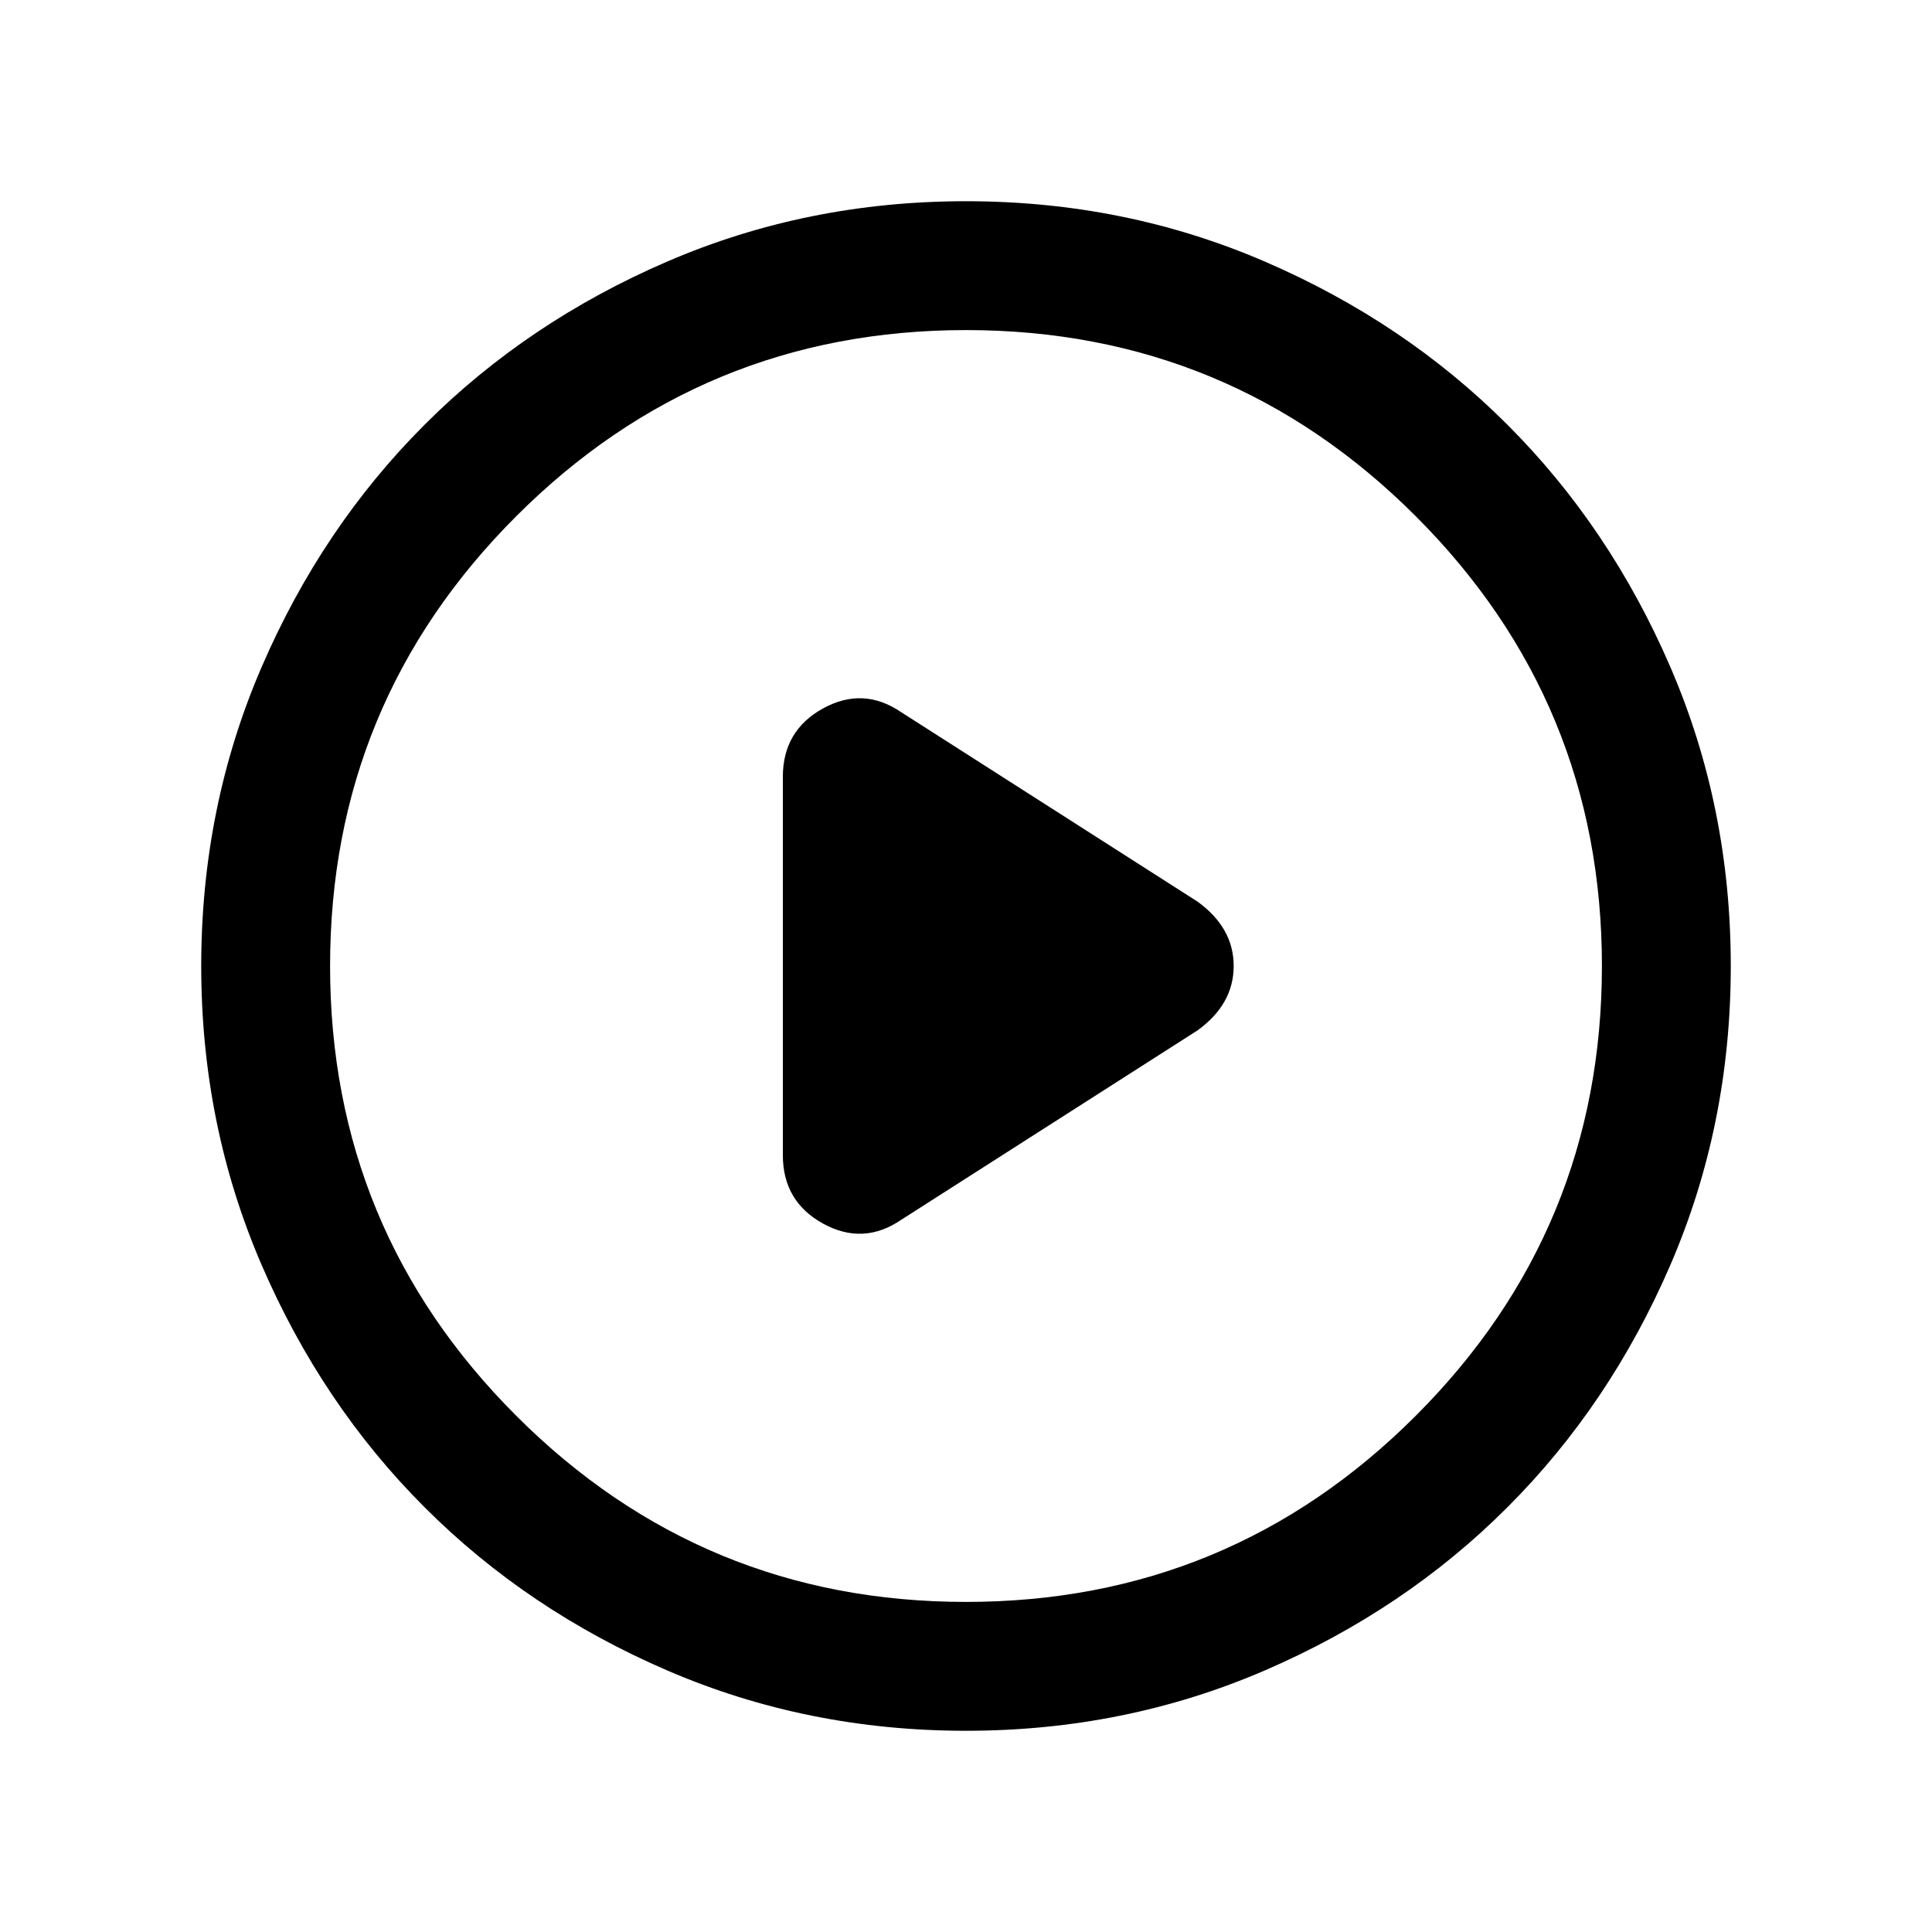 <svg xmlns="http://www.w3.org/2000/svg" height="20" width="20"><path d="M8.104 8.042v3.916q0 .48.417.709.417.229.812-.042l3.063-1.958q.375-.271.375-.667t-.375-.667L9.333 7.375q-.395-.271-.812-.042-.417.229-.417.709ZM10 17.917q-1.646 0-3.094-.625t-2.51-1.688q-1.063-1.062-1.688-2.51-.625-1.448-.625-3.094t.625-3.094q.625-1.448 1.688-2.51 1.062-1.063 2.51-1.688Q8.354 2.083 10 2.083t3.094.625q1.448.625 2.51 1.688 1.063 1.062 1.688 2.51.625 1.448.625 3.094t-.625 3.094q-.625 1.448-1.688 2.51-1.062 1.063-2.51 1.688-1.448.625-3.094.625ZM10 10Zm0 6.583q2.729 0 4.656-1.927 1.927-1.927 1.927-4.656 0-2.729-1.927-4.656Q12.729 3.417 10 3.417q-2.729 0-4.656 1.927Q3.417 7.271 3.417 10q0 2.729 1.927 4.656Q7.271 16.583 10 16.583Z"/></svg>